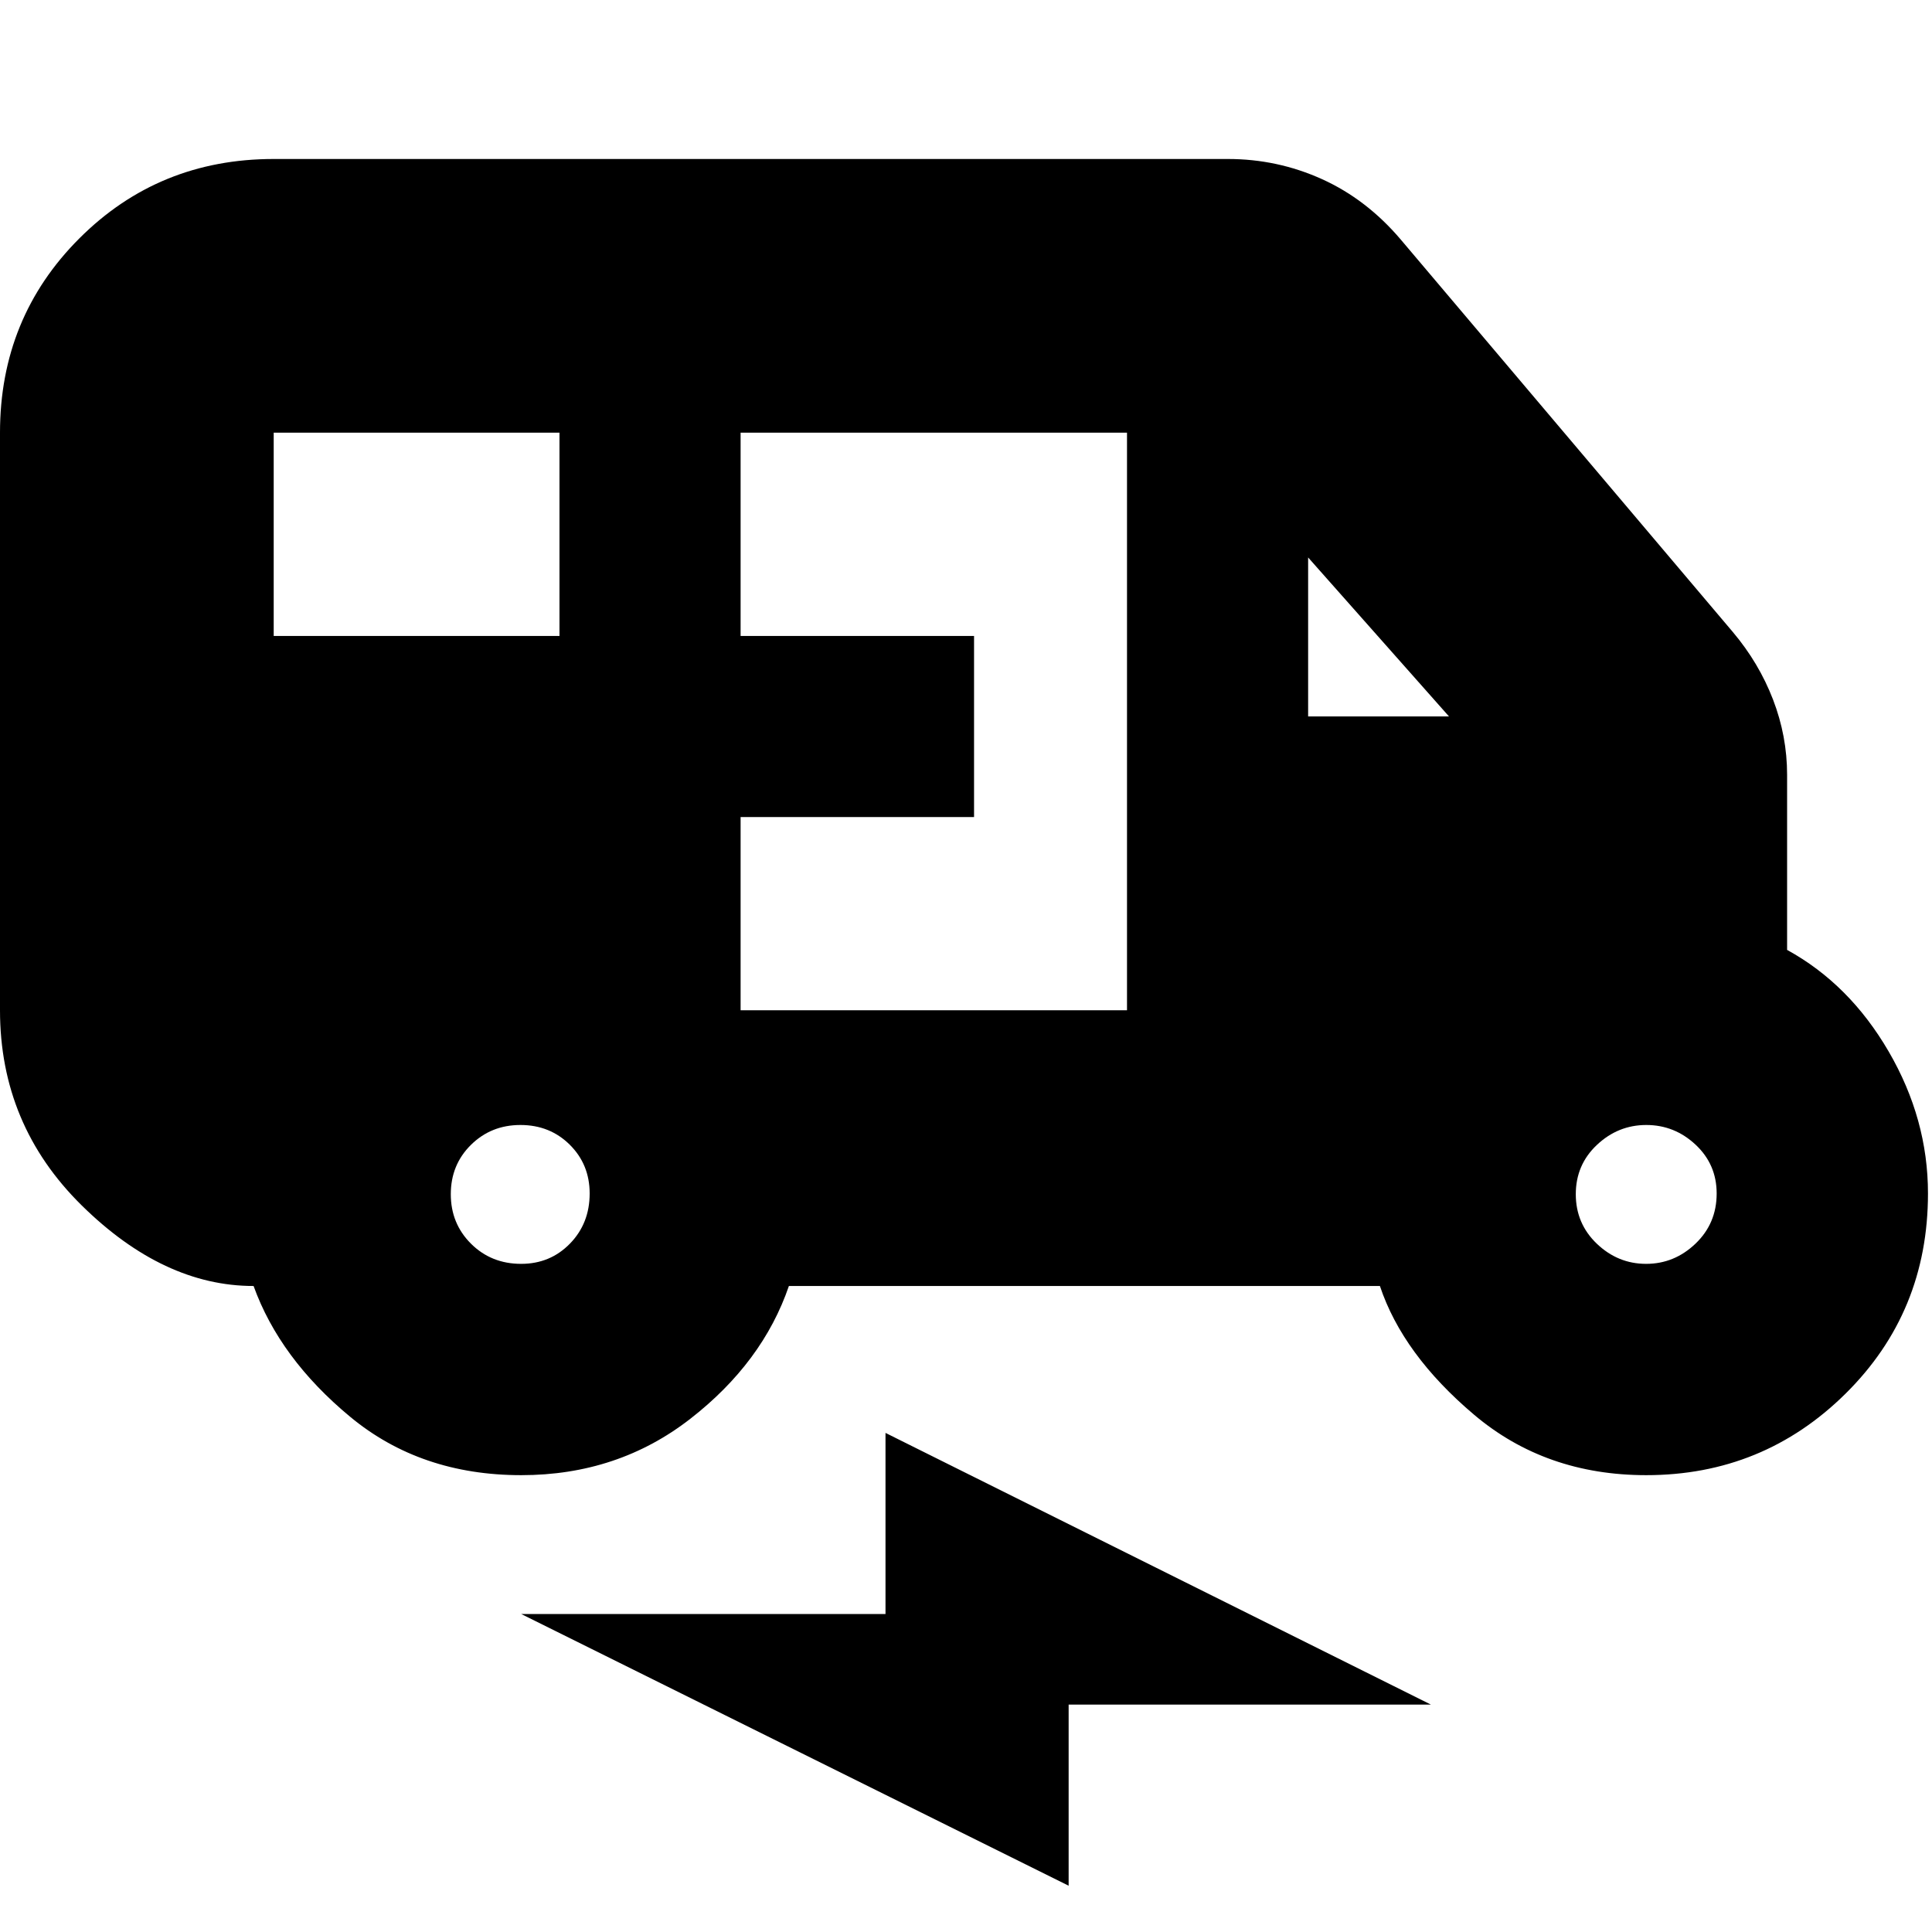 <svg xmlns="http://www.w3.org/2000/svg" height="24" viewBox="0 -960 960 960" width="24"><path d="M259-227q-50 0-85-29t-48-65q-44.72 0-85.36-40.01Q0-401.01 0-458v-287q0-57.13 39.44-96.56Q78.88-881 136-881h474.13q24.59 0 46.73 10Q679-861 696-841l165 195q13 15.4 20 33.58t7 37.42v87q31 17 50.5 50.54Q958-403.91 958-367q0 59-40.96 99.5T818-227q-50 0-85.5-30t-46.83-64H392q-13 38-49 66t-84 28ZM136-644h142v-101H136v101Zm232 186h192v-287H368v101h116v90H368v96Zm282-146h70l-70-79v79ZM258.96-332q14.44 0 24.24-10.05 9.8-10.05 9.8-24.91 0-14.44-9.89-24.24-9.88-9.8-24.5-9.8-14.61 0-24.61 9.89-10 9.88-10 24.5Q224-352 234.05-342t24.91 10Zm559 0q14.04 0 24.54-10.05t10.5-24.91q0-14.44-10.46-24.24-10.47-9.8-24.5-9.8-14.04 0-24.54 9.89-10.5 9.88-10.5 24.5Q783-352 793.46-342q10.47 10 24.5 10ZM531-23 259-158h181v-90l271 135H531v90Z"/></svg>